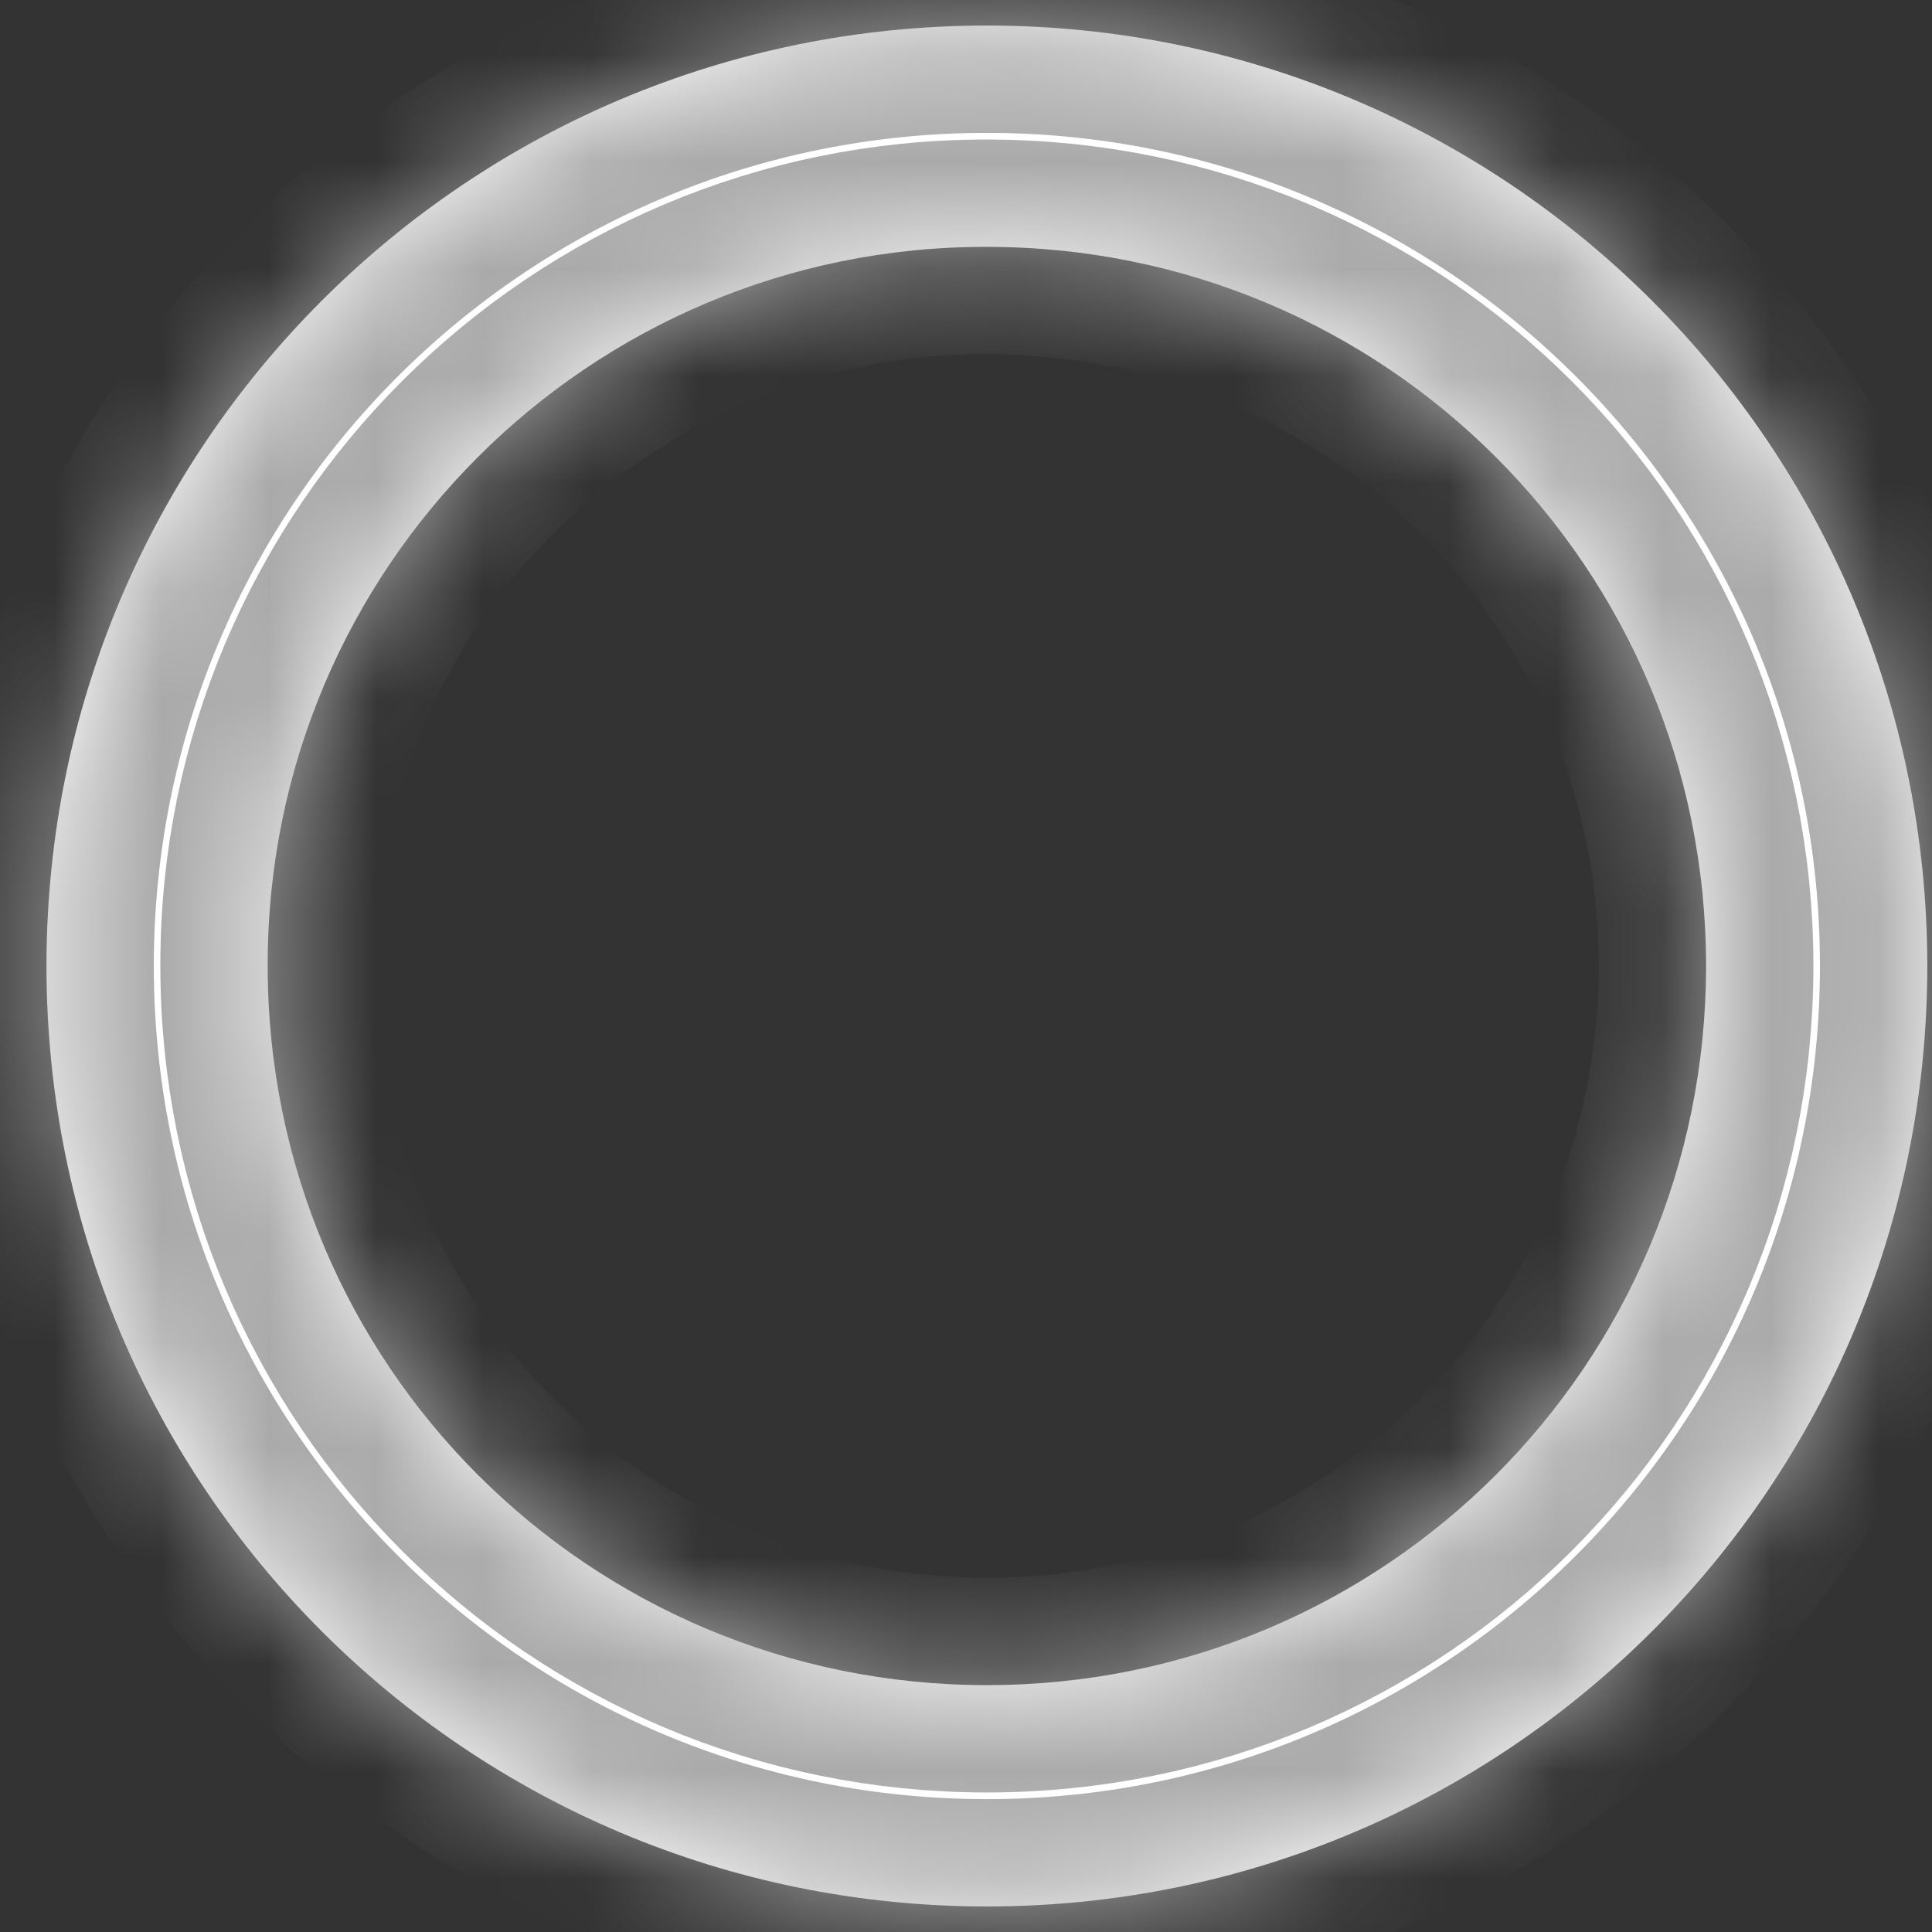 ﻿<?xml version="1.0" encoding="utf-8"?>
<svg version="1.1" xmlns:xlink="http://www.w3.org/1999/xlink" width="18px" height="18px" xmlns="http://www.w3.org/2000/svg">
  <rect width="100%" height="100%" fill="#333333" stroke="none"/>
  <defs>
    <mask fill="white" id="clip320">
      <path d="M 0.433 9  C 0.433 4.155  4.35 0.238  9.195 0.238  C 14.039 0.238  17.956 4.155  17.956 9  C 17.956 13.845  14.039 17.762  9.195 17.762  C 4.35 17.762  0.433 13.845  0.433 9  Z M 2.494 9  C 2.494 12.711  5.484 15.7  9.195 15.7  C 12.905 15.7  15.895 12.711  15.895 9  C 15.895 5.289  12.905 2.3  9.195 2.3  C 9.19 2.3  9.185 2.3  9.181 2.3  C 5.488 2.3  2.494 5.293  2.494 8.986  C 2.494 8.991  2.494 8.995  2.494 9  Z " fill-rule="evenodd" />
    </mask>
  </defs>
  <g transform="matrix(1 0 0 1 -396 -67 )">
    <path d="M 0.433 9  C 0.433 4.155  4.35 0.238  9.195 0.238  C 14.039 0.238  17.956 4.155  17.956 9  C 17.956 13.845  14.039 17.762  9.195 17.762  C 4.35 17.762  0.433 13.845  0.433 9  Z M 2.494 9  C 2.494 12.711  5.484 15.7  9.195 15.7  C 12.905 15.7  15.895 12.711  15.895 9  C 15.895 5.289  12.905 2.3  9.195 2.3  C 9.19 2.3  9.185 2.3  9.181 2.3  C 5.488 2.3  2.494 5.293  2.494 8.986  C 2.494 8.991  2.494 8.995  2.494 9  Z " fill-rule="nonzero" fill="#ffffff" stroke="none" transform="matrix(1 0 0 1 396 67 )" />
    <path d="M 0.433 9  C 0.433 4.155  4.35 0.238  9.195 0.238  C 14.039 0.238  17.956 4.155  17.956 9  C 17.956 13.845  14.039 17.762  9.195 17.762  C 4.35 17.762  0.433 13.845  0.433 9  Z " stroke-width="2" stroke="#aaaaaa" fill="none" transform="matrix(1 0 0 1 396 67 )" mask="url(#clip320)" />
    <path d="M 2.494 9  C 2.494 12.711  5.484 15.7  9.195 15.7  C 12.905 15.7  15.895 12.711  15.895 9  C 15.895 5.289  12.905 2.3  9.195 2.3  C 9.19 2.3  9.185 2.3  9.181 2.3  C 5.488 2.3  2.494 5.293  2.494 8.986  C 2.494 8.991  2.494 8.995  2.494 9  Z " stroke-width="2" stroke="#aaaaaa" fill="none" transform="matrix(1 0 0 1 396 67 )" mask="url(#clip320)" />
  </g>
</svg>